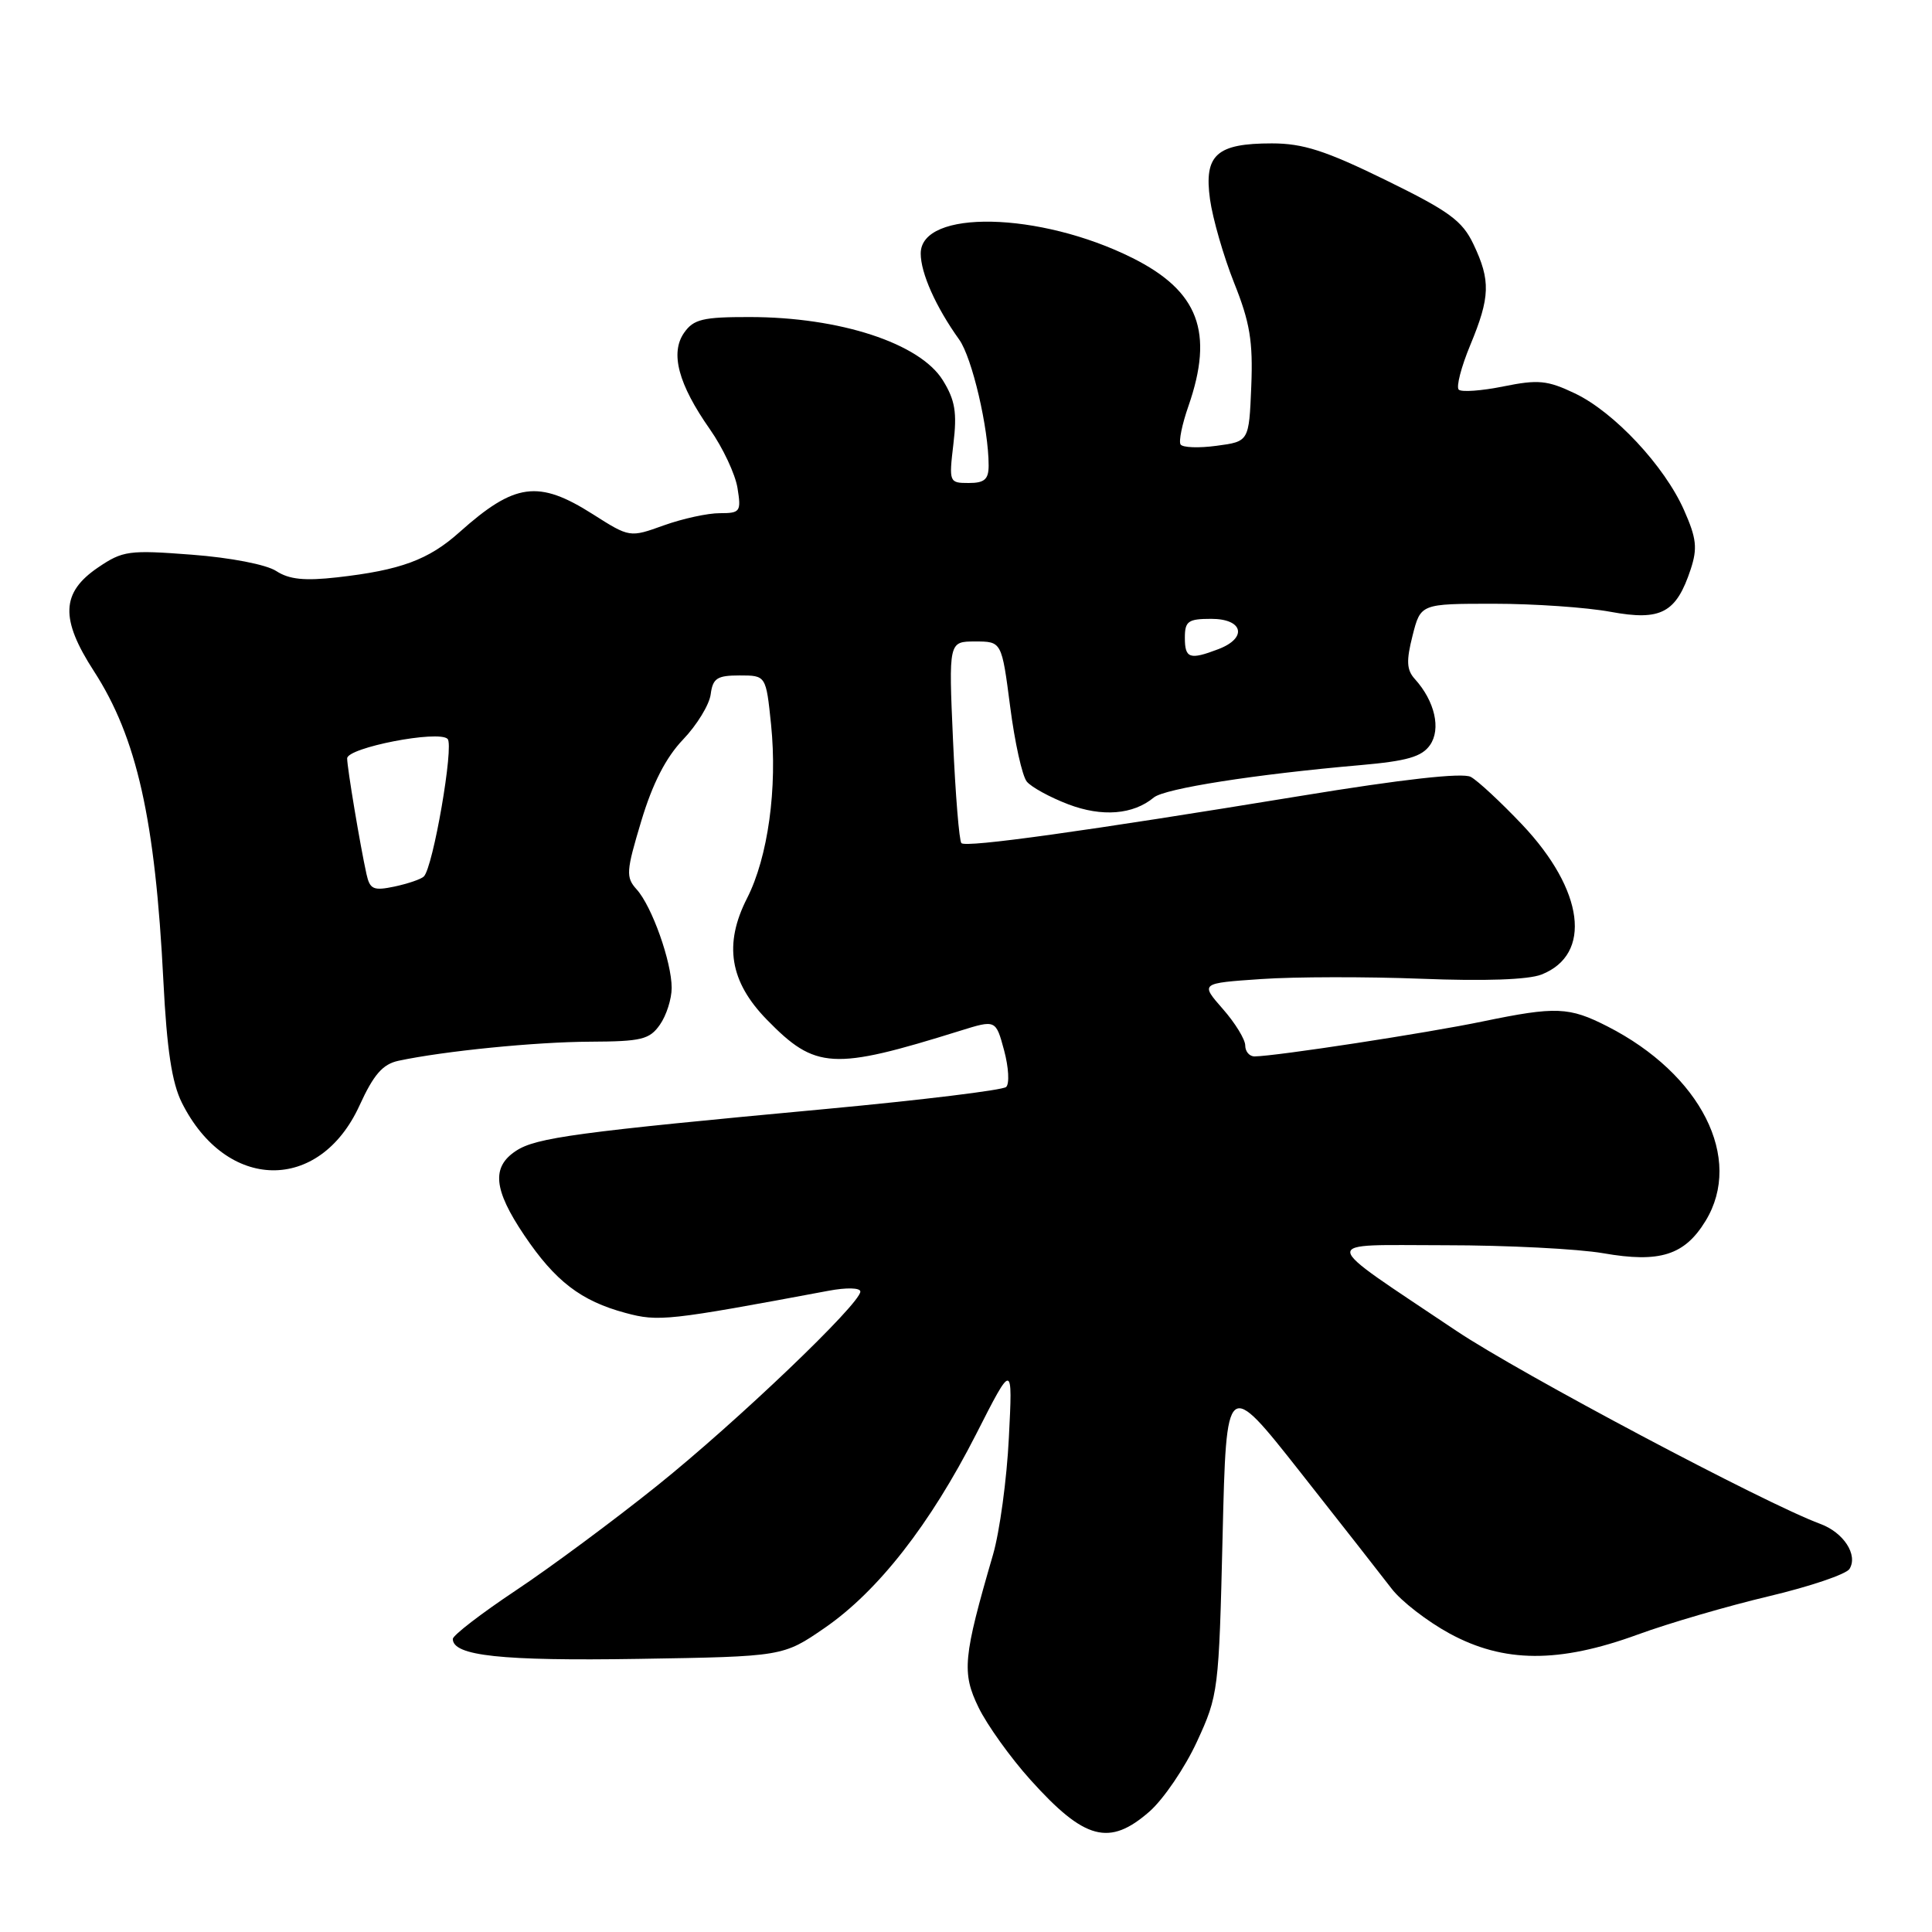 <?xml version="1.0" encoding="UTF-8" standalone="no"?>
<!DOCTYPE svg PUBLIC "-//W3C//DTD SVG 1.1//EN" "http://www.w3.org/Graphics/SVG/1.1/DTD/svg11.dtd" >
<svg xmlns="http://www.w3.org/2000/svg" xmlns:xlink="http://www.w3.org/1999/xlink" version="1.1" viewBox="0 0 256 256">
 <g >
 <path fill="currentColor"
d=" M 152.32 240.03 C 154.18 238.39 157.01 234.23 158.60 230.78 C 161.44 224.63 161.51 224.05 162.00 203.57 C 162.50 182.64 162.50 182.64 172.30 195.07 C 177.69 201.91 183.13 208.85 184.40 210.51 C 185.67 212.17 189.12 214.84 192.08 216.45 C 199.26 220.36 206.57 220.40 217.00 216.59 C 221.12 215.08 228.95 212.80 234.39 211.51 C 239.83 210.22 244.64 208.59 245.07 207.89 C 246.22 206.03 244.29 203.06 241.19 201.92 C 233.96 199.26 201.39 181.98 193.00 176.36 C 174.41 163.88 174.55 165.00 191.52 165.00 C 199.67 165.00 209.08 165.48 212.44 166.06 C 219.93 167.37 223.22 166.33 226.00 161.77 C 231.04 153.51 225.40 142.33 212.99 136.00 C 207.91 133.41 206.17 133.34 196.50 135.34 C 189.11 136.88 169.14 139.94 166.25 139.98 C 165.56 139.99 165.00 139.34 165.00 138.53 C 165.00 137.73 163.66 135.54 162.02 133.68 C 159.04 130.28 159.04 130.28 167.12 129.73 C 171.56 129.42 181.11 129.41 188.35 129.69 C 196.70 130.02 202.51 129.82 204.26 129.13 C 211.01 126.47 209.91 117.96 201.70 109.27 C 198.86 106.28 195.80 103.43 194.88 102.94 C 193.80 102.36 185.83 103.25 172.36 105.46 C 143.73 110.15 128.01 112.34 127.39 111.72 C 127.10 111.43 126.60 105.30 126.28 98.10 C 125.70 85.00 125.70 85.00 129.22 85.00 C 132.73 85.00 132.73 85.00 133.85 93.62 C 134.46 98.37 135.45 102.84 136.06 103.57 C 136.66 104.30 139.13 105.65 141.54 106.57 C 146.02 108.28 150.15 107.95 152.89 105.67 C 154.33 104.48 166.29 102.60 180.30 101.38 C 186.43 100.84 188.39 100.28 189.48 98.73 C 190.97 96.60 190.12 92.90 187.48 89.98 C 186.38 88.77 186.32 87.58 187.17 84.23 C 188.24 80.00 188.24 80.00 197.94 80.00 C 203.27 80.00 210.23 80.48 213.41 81.07 C 220.09 82.30 222.11 81.23 224.03 75.42 C 224.94 72.64 224.80 71.33 223.15 67.61 C 220.56 61.74 213.87 54.59 208.67 52.12 C 205.04 50.39 203.82 50.27 199.22 51.20 C 196.32 51.79 193.65 51.98 193.29 51.63 C 192.93 51.27 193.62 48.61 194.82 45.72 C 197.46 39.36 197.53 37.18 195.25 32.38 C 193.76 29.24 192.04 27.99 183.59 23.85 C 175.64 19.96 172.66 19.00 168.53 19.00 C 161.20 19.00 159.52 20.51 160.33 26.40 C 160.69 28.98 162.13 33.97 163.53 37.49 C 165.62 42.71 166.04 45.23 165.80 51.19 C 165.50 58.50 165.50 58.50 161.20 59.07 C 158.84 59.39 156.69 59.31 156.43 58.89 C 156.17 58.47 156.64 56.19 157.47 53.82 C 160.88 44.01 158.83 38.57 150.05 34.18 C 137.76 28.04 122.00 27.71 122.00 33.59 C 122.00 36.19 124.00 40.67 127.10 45.00 C 128.81 47.39 131.00 56.77 131.00 61.68 C 131.00 63.52 130.45 64.00 128.36 64.00 C 125.77 64.00 125.73 63.91 126.33 58.83 C 126.83 54.66 126.56 53.02 124.93 50.39 C 121.90 45.49 111.29 42.01 99.31 42.01 C 93.14 42.00 91.90 42.30 90.65 44.09 C 88.77 46.77 89.88 50.92 94.08 56.90 C 95.78 59.33 97.42 62.81 97.72 64.65 C 98.23 67.80 98.09 68.00 95.38 68.00 C 93.80 67.99 90.46 68.72 87.97 69.61 C 83.44 71.24 83.44 71.24 78.53 68.12 C 71.33 63.55 68.20 63.98 60.88 70.52 C 56.79 74.18 53.08 75.55 44.69 76.50 C 40.35 76.99 38.32 76.78 36.61 75.67 C 35.31 74.81 30.55 73.89 25.42 73.50 C 17.09 72.86 16.27 72.97 13.00 75.19 C 8.09 78.52 7.95 81.99 12.45 88.94 C 18.14 97.74 20.57 108.58 21.65 130.00 C 22.11 139.08 22.78 143.49 24.10 146.12 C 29.99 157.89 42.32 158.09 47.63 146.50 C 49.51 142.38 50.71 141.01 52.79 140.56 C 58.83 139.27 70.95 138.06 78.19 138.03 C 84.99 138.00 86.07 137.74 87.44 135.78 C 88.30 134.56 89.00 132.36 89.00 130.90 C 89.00 127.45 86.38 120.08 84.36 117.85 C 82.91 116.24 82.96 115.48 84.97 108.80 C 86.46 103.83 88.23 100.38 90.50 98.00 C 92.34 96.08 93.99 93.38 94.17 92.00 C 94.45 89.87 95.02 89.50 98.00 89.50 C 101.50 89.50 101.50 89.50 102.17 96.00 C 103.03 104.42 101.76 113.59 98.99 119.02 C 95.88 125.12 96.69 130.07 101.61 135.11 C 108.06 141.72 110.34 141.85 127.23 136.58 C 131.95 135.11 131.95 135.11 133.05 139.18 C 133.65 141.42 133.78 143.60 133.32 144.03 C 132.87 144.45 122.15 145.76 109.50 146.94 C 76.45 150.01 71.04 150.74 68.38 152.49 C 65.10 154.64 65.39 157.62 69.46 163.67 C 73.57 169.77 76.97 172.38 82.88 173.97 C 87.25 175.15 88.51 175.01 109.75 171.04 C 112.17 170.58 114.00 170.63 114.00 171.14 C 114.00 172.75 97.68 188.35 87.10 196.84 C 81.38 201.43 72.95 207.68 68.35 210.74 C 63.76 213.80 60.00 216.69 60.00 217.17 C 60.00 219.41 66.44 220.10 84.60 219.81 C 103.76 219.50 103.76 219.50 109.27 215.71 C 116.35 210.83 123.25 201.99 129.35 190.02 C 134.19 180.50 134.19 180.50 133.68 190.50 C 133.41 196.00 132.46 202.97 131.58 206.00 C 127.62 219.60 127.42 221.63 129.66 226.24 C 130.80 228.58 133.90 232.91 136.55 235.85 C 143.73 243.83 147.00 244.69 152.32 240.03 Z  M 48.56 115.82 C 47.71 111.96 46.00 101.71 46.00 100.49 C 46.00 99.07 58.11 96.71 59.31 97.91 C 60.18 98.78 57.39 114.93 56.16 116.14 C 55.80 116.50 54.05 117.09 52.29 117.47 C 49.48 118.06 49.01 117.85 48.56 115.82 Z  M 157.00 84.50 C 157.00 82.31 157.43 82.00 160.50 82.00 C 164.74 82.00 165.33 84.54 161.43 86.02 C 157.63 87.47 157.00 87.25 157.00 84.50 Z "/>
</g>
</svg>